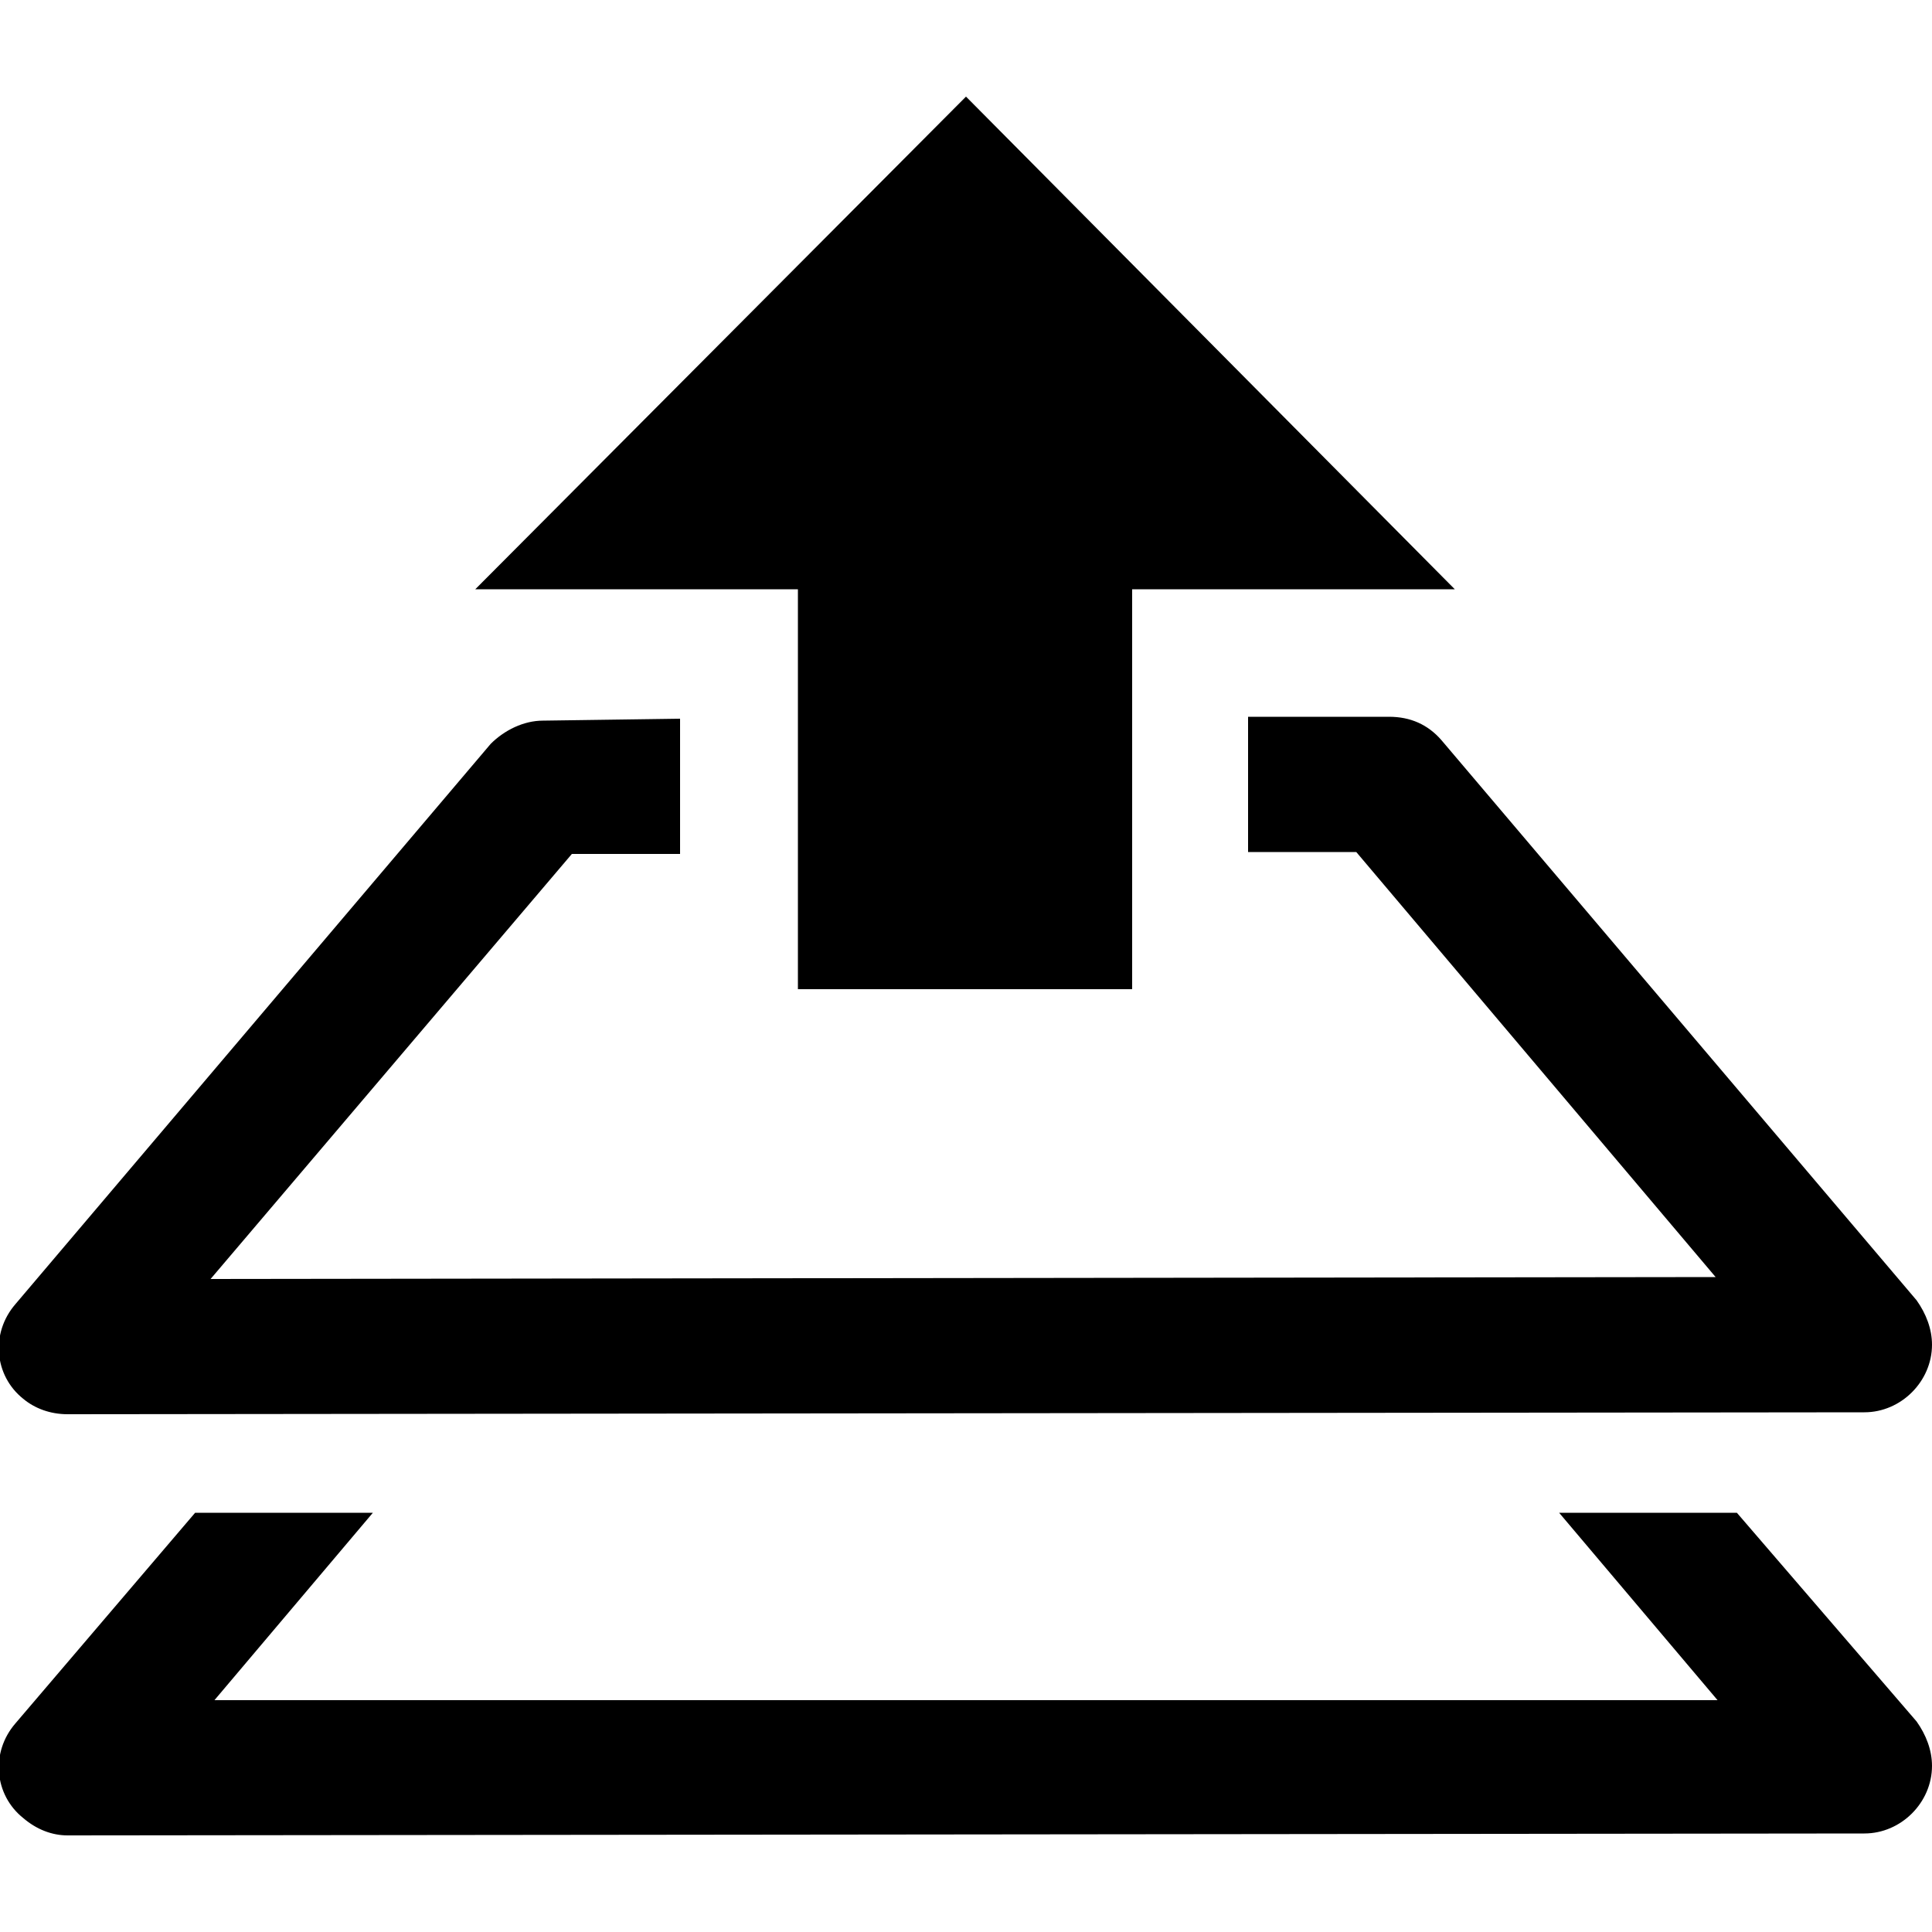 <?xml version="1.0" encoding="utf-8"?>
<!-- Generator: Adobe Illustrator 22.0.1, SVG Export Plug-In . SVG Version: 6.00 Build 0)  -->
<svg version="1.1"
	 id="svg4460" inkscape:version="1.0 (4035a4fb49, 2020-05-01)" sodipodi:docname="uEA98-layer-upload.svg" xmlns:cc="http://creativecommons.org/ns#" xmlns:dc="http://purl.org/dc/elements/1.1/" xmlns:inkscape="http://www.inkscape.org/namespaces/inkscape" xmlns:rdf="http://www.w3.org/1999/02/22-rdf-syntax-ns#" xmlns:sodipodi="http://sodipodi.sourceforge.net/DTD/sodipodi-0.dtd" xmlns:svg="http://www.w3.org/2000/svg"
	 xmlns="http://www.w3.org/2000/svg" xmlns:xlink="http://www.w3.org/1999/xlink" x="0px" y="0px" viewBox="0 0 100 100"
	 style="enable-background:new 0 0 100 100;" xml:space="preserve">
<sodipodi:namedview  bordercolor="#666666" borderopacity="1" gridtolerance="10" guidetolerance="10" id="namedview11" inkscape:current-layer="svg4460" inkscape:cx="15.277046" inkscape:cy="56.779614" inkscape:document-rotation="0" inkscape:pageopacity="0" inkscape:pageshadow="2" inkscape:window-height="1017" inkscape:window-maximized="1" inkscape:window-width="1920" inkscape:window-x="-8" inkscape:window-y="-8" inkscape:zoom="4.9166667" objecttolerance="10" pagecolor="#ffffff" showgrid="false">
	</sodipodi:namedview>
<g id="g879" transform="matrix(0,-0.614,0.614,0,-192.38,63.295)">
</g>
<path id="path951" d="M50,5L24.6,30.5h16.7v20.7h17.3V30.5h16.7L50,5z M28.1,37.3c-1,0-2,0.5-2.7,1.2l-24.6,29
	c-1.3,1.5-1.1,3.7,0.4,4.9c0.6,0.5,1.4,0.8,2.3,0.8l93-0.1c1.9,0,3.5-1.6,3.5-3.5c0-0.8-0.3-1.6-0.8-2.3l-24.6-29
	c-0.7-0.8-1.6-1.2-2.7-1.2h-7.3c0,2.3,0,4.7,0,7h5.6l18.6,22l-77.9,0.1l18.7-22h5.6c0-2.3,0-4.7,0-7L28.1,37.3z M89.9,78.3l-9.2,0
	l8.2,9.7L11.1,88l8.2-9.7l-9.2,0L0.8,89.2c-1.3,1.5-1.1,3.7,0.4,4.9C1.9,94.7,2.7,95,3.5,95l93-0.1c1.9,0,3.5-1.6,3.5-3.5
	c0-0.8-0.3-1.6-0.8-2.3L89.9,78.3z"/>
</svg>
